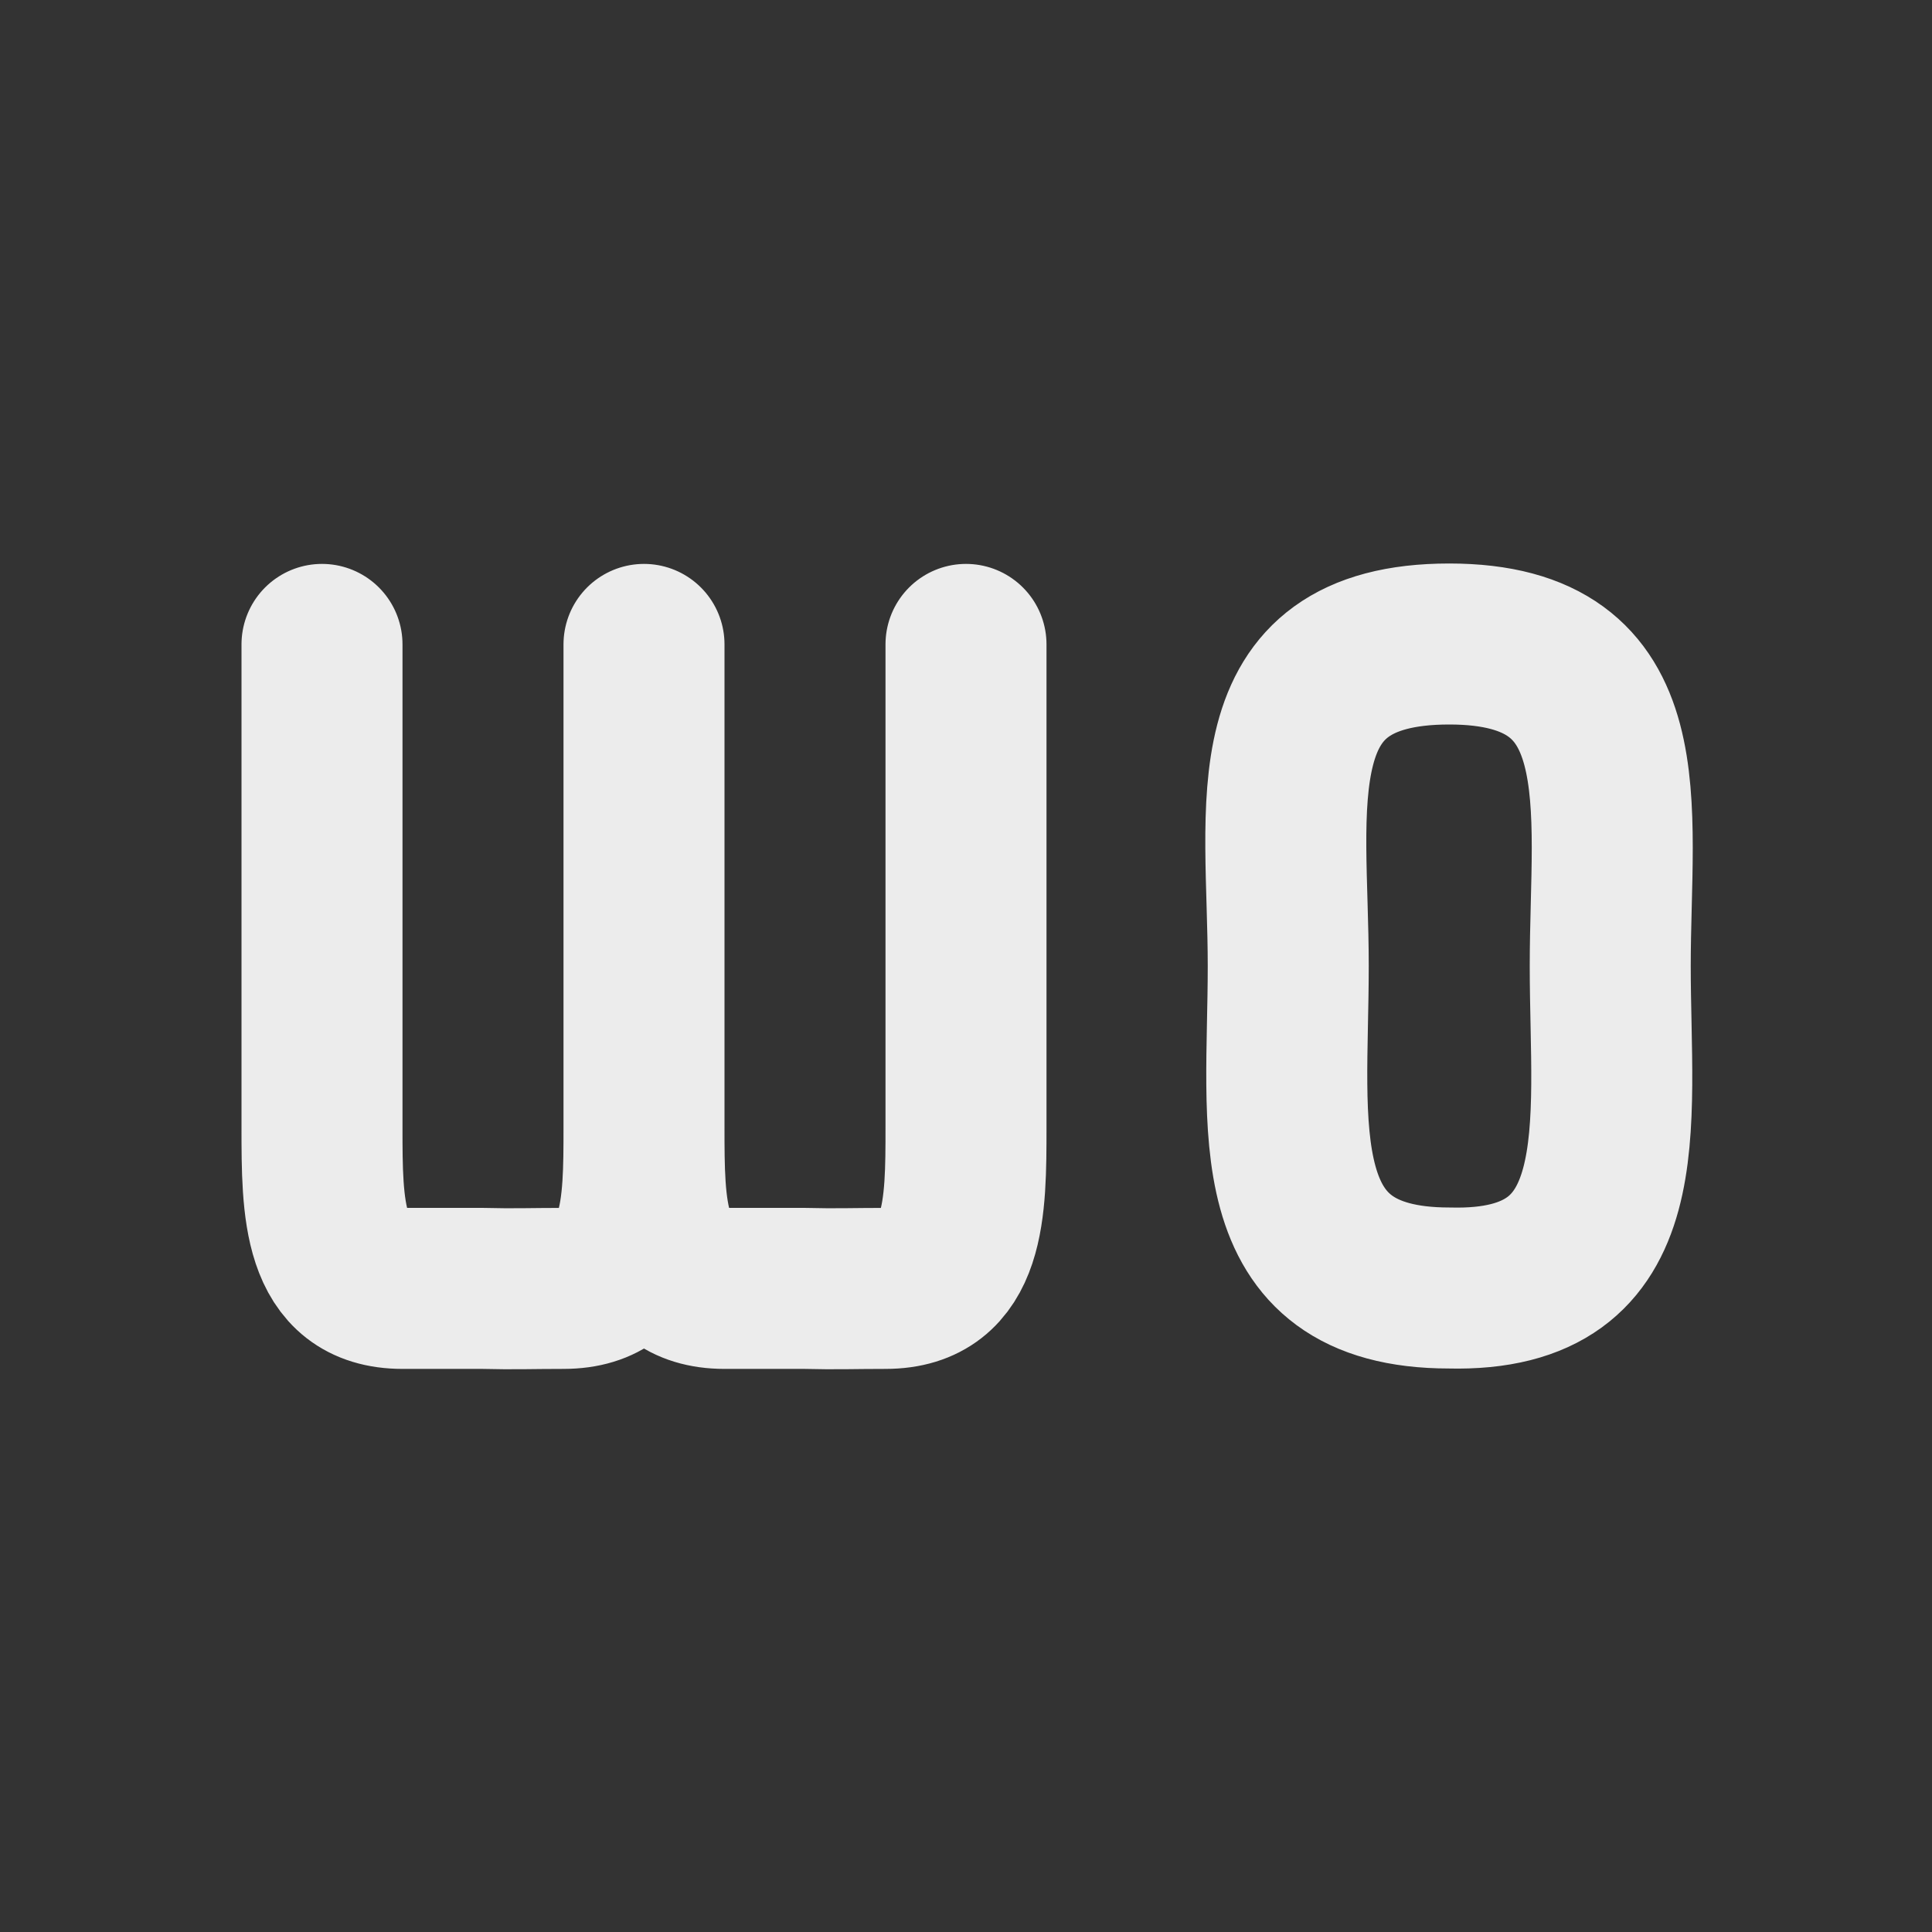 <svg xmlns="http://www.w3.org/2000/svg" width="24px" height="24px">
    <rect width="100%" height="100%" fill="#333333" stroke="none"/>
    <path style="fill:none;stroke:currentColor;stroke-width:2;stroke-linecap:round;stroke-linejoin:bevel;color:#ececec" d="M11 7.005v6c0 1 0 2-1 2-.395 0-.61.01-1 0H8c-1 0-1-1-1-2v-6m0 0v6c0 1 0 2-1 2-.395 0-.61.01-1 0H4c-1 0-1-1-1-2v-6M17.003 7c2.4 0 2 2 2 4s.355 4.06-2 4c-2.349 0-2-2-2-4s-.436-4 2-4" transform="translate(1 1)"/>
</svg>
